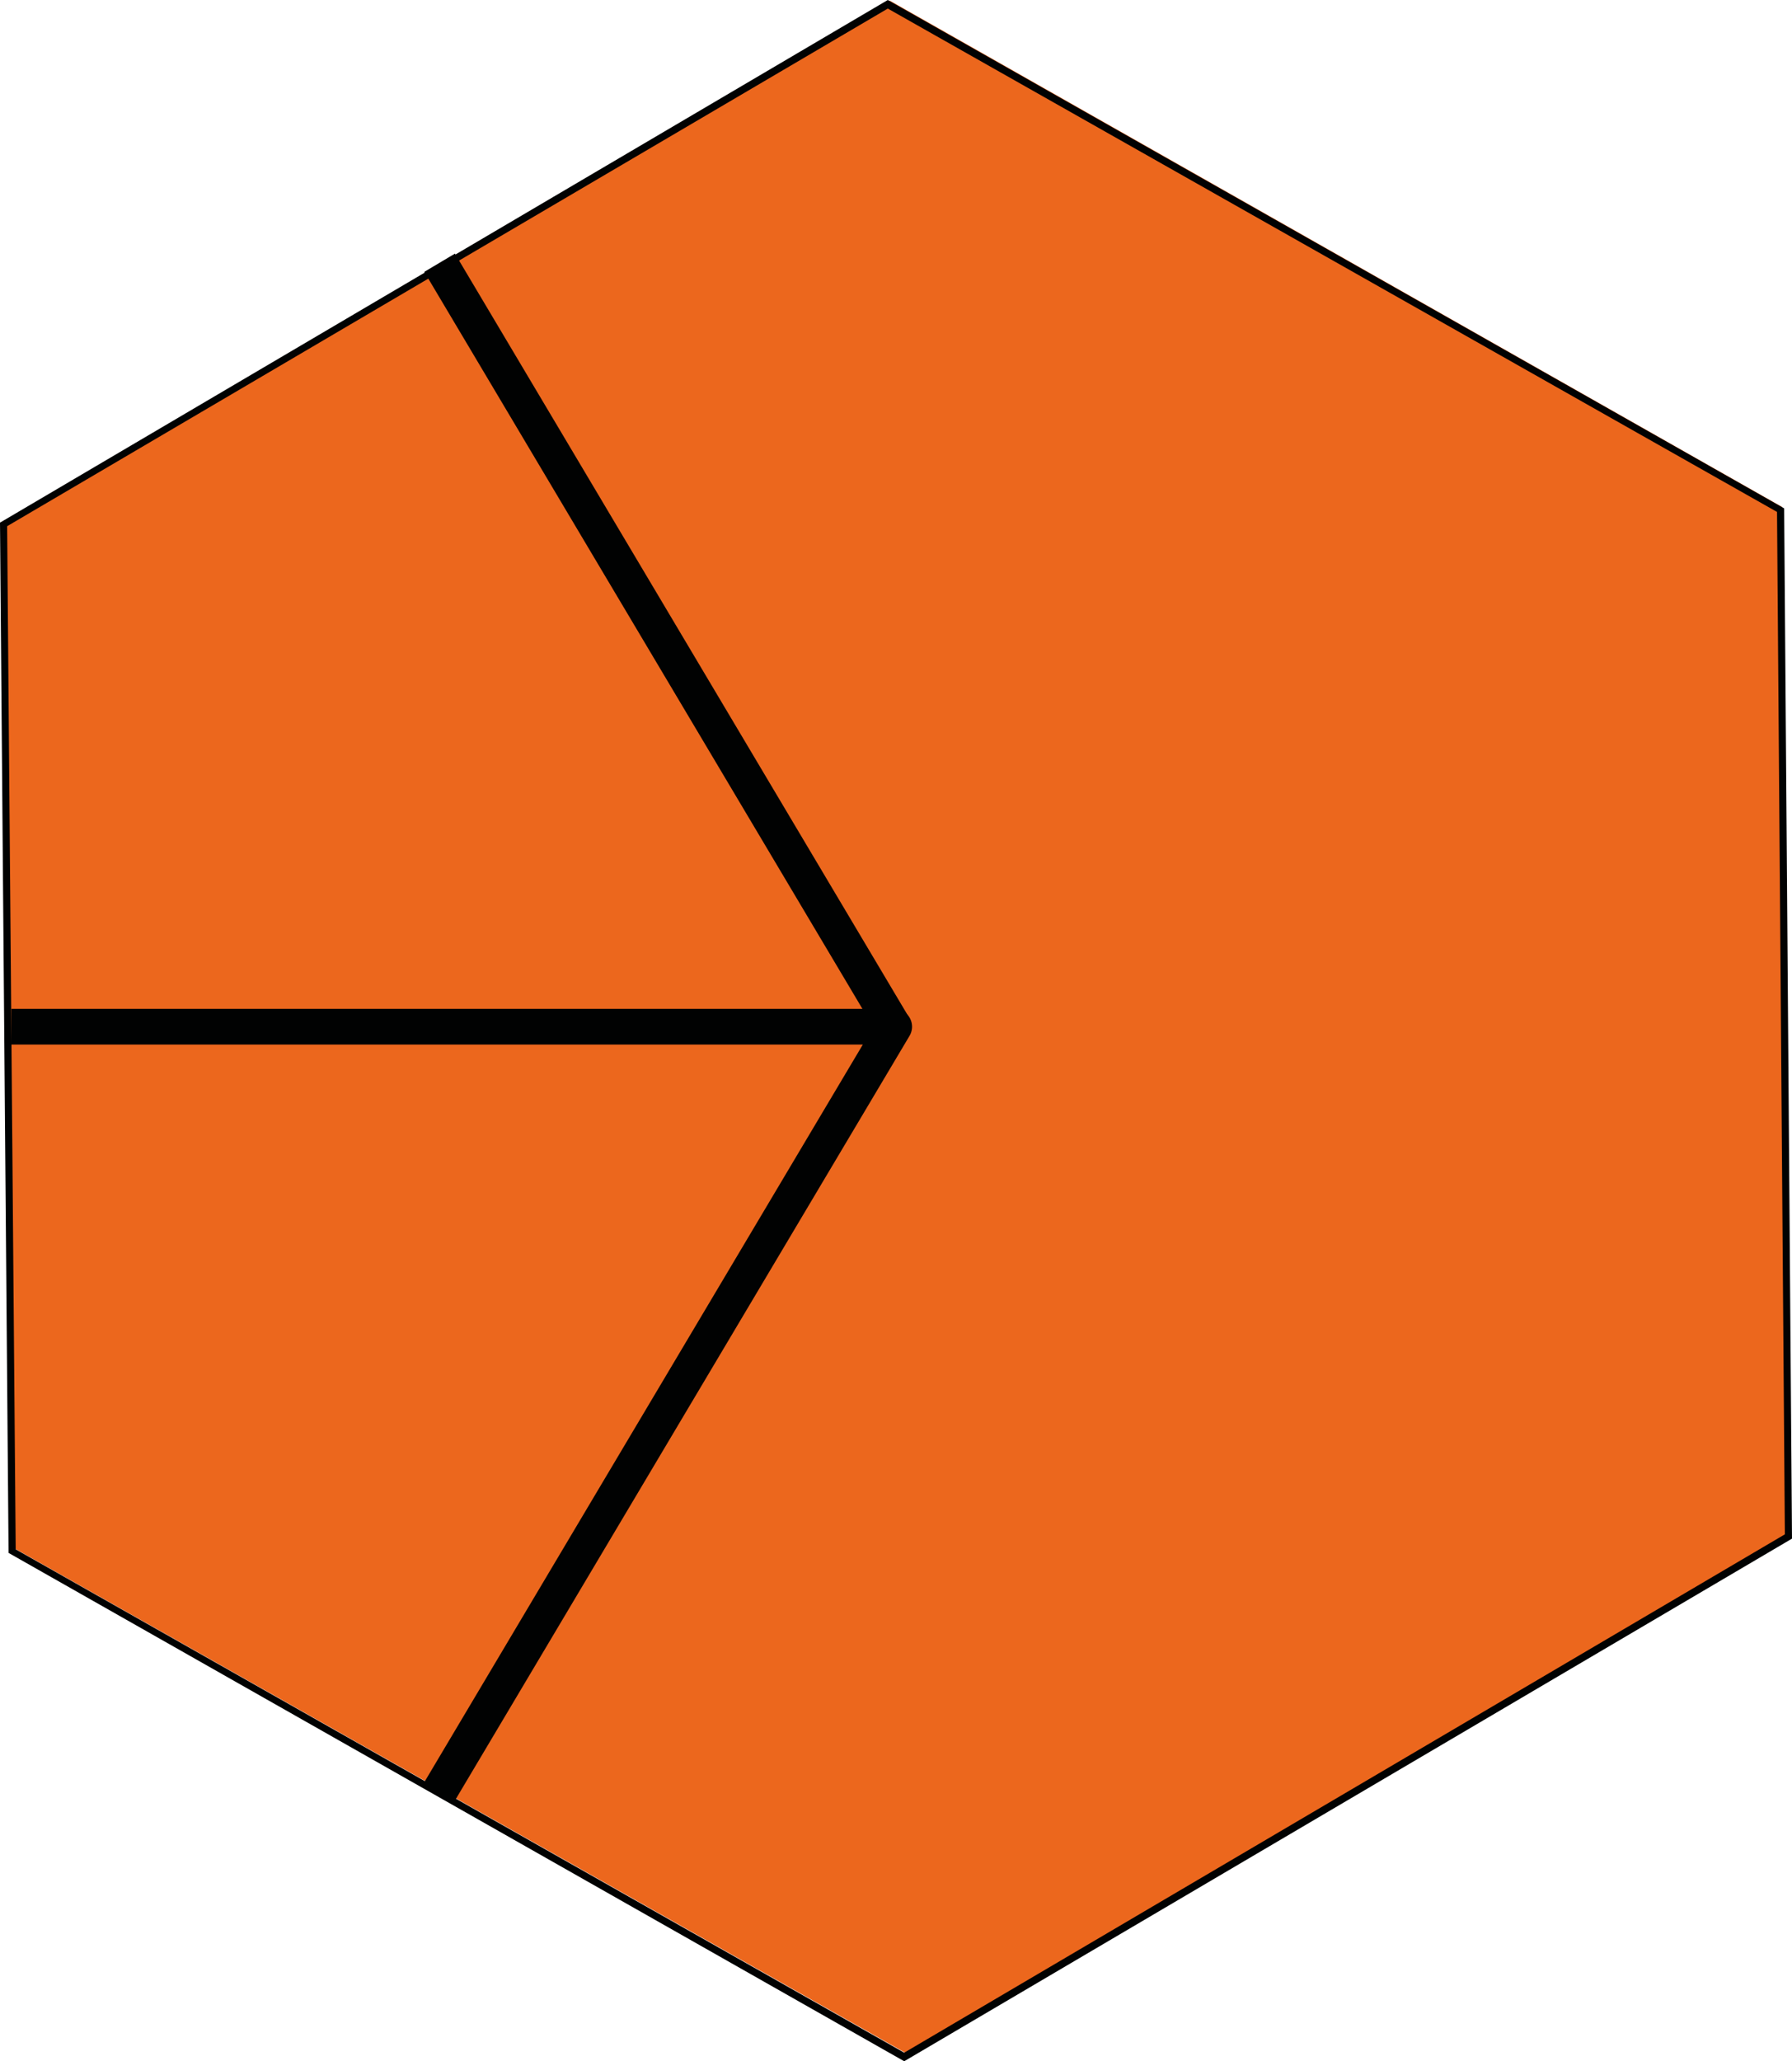 <svg xmlns="http://www.w3.org/2000/svg" id="hex-7" width="251.1" height="288.7">
  <path fill="#ec671d" d="M127 287.6L1.9 216.8.8 73 124.7.1l125 70.9 1.2 143.8z"/>
  <path fill="#010202" d="M1 73.7L124.4 1.2 249 71.7l1.1 143.2-123.4 72.6L2.2 217 1 73.7m-1-.5l1.2 144.3 125.5 71.2 124.4-73.2L250 71.2 124.4 0z"/>
  <path fill="none" stroke="#010202" stroke-miterlimit="10" stroke-width="5" d="M125.3 143.9L61.6 36.8"/>
  <path fill="none" stroke="#010202" stroke-linejoin="round" stroke-width="5" d="M61.6 250.9l63.7-107.1H1.6"/>
</svg>
